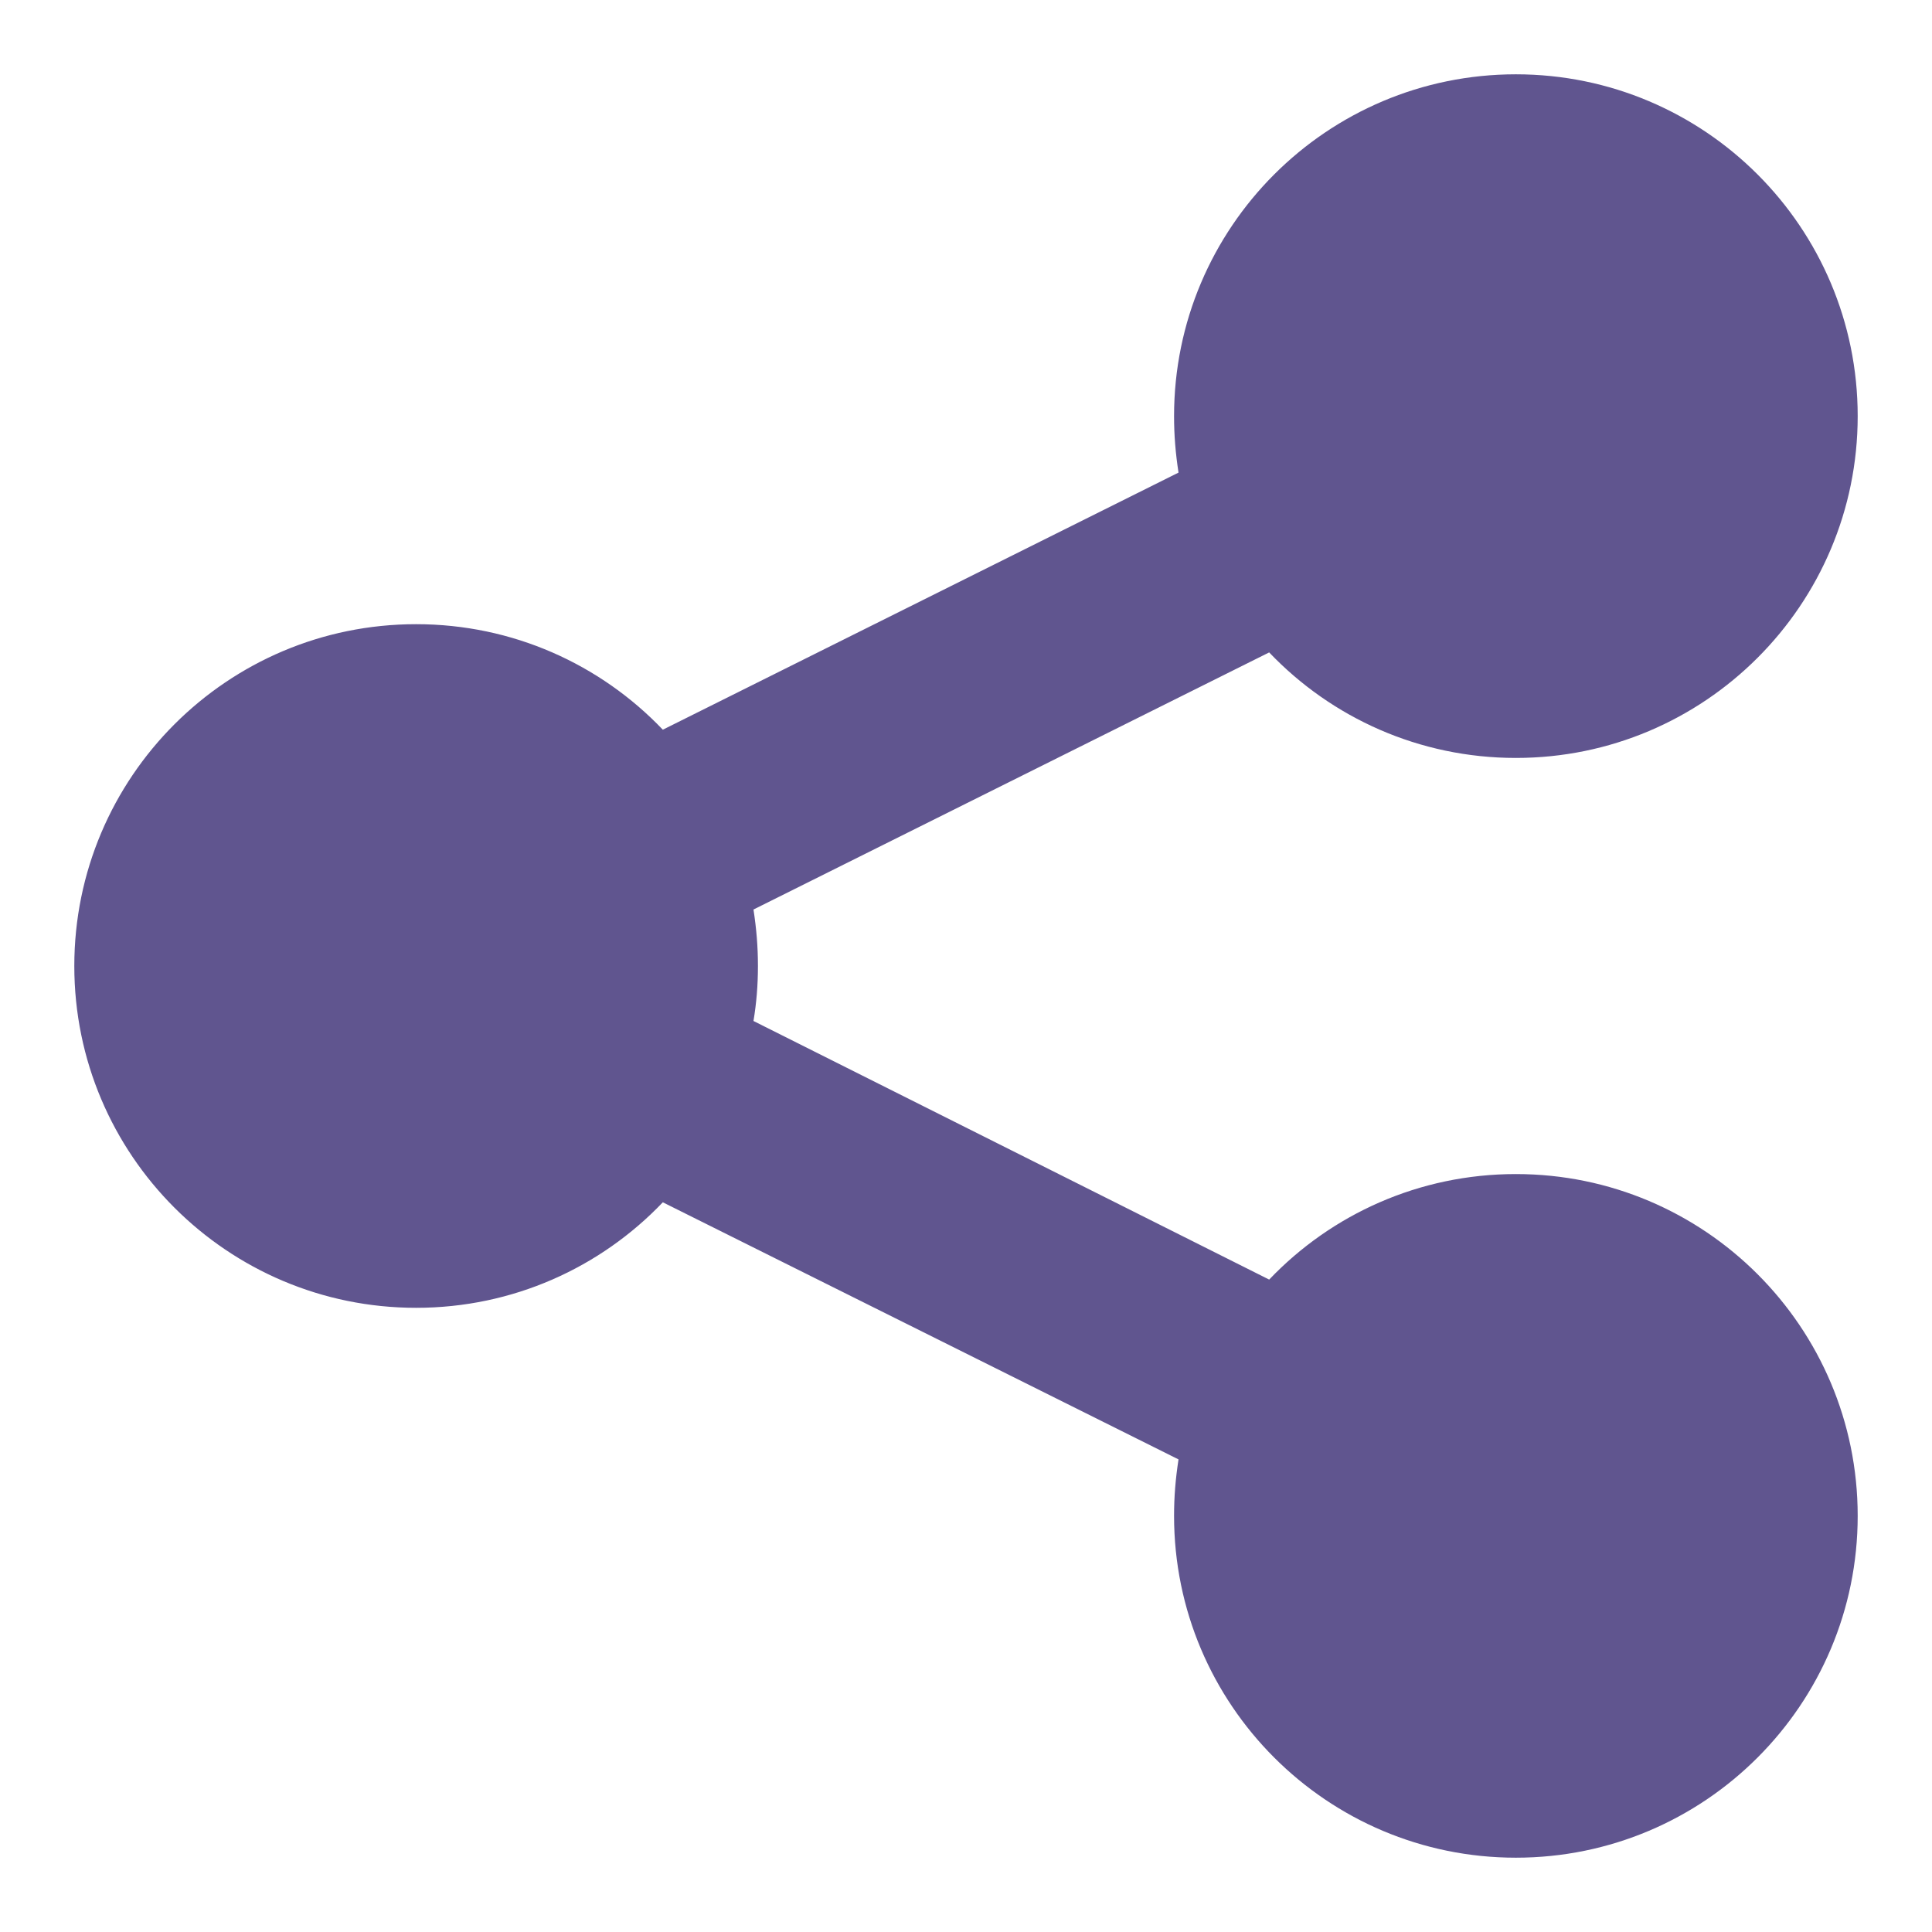 <svg version="1.2" baseProfile="tiny-ps" xmlns="http://www.w3.org/2000/svg" viewBox="0 0 13 13" width="13" height="13">
	<title>Playlist</title>
	<style>
		tspan { white-space:pre }
		.shp0 { fill: #60558f } 
	</style>
	<g id="Playlist">
		<g id="3">
			<g id="Options">
				<path id="share 2 copy" class="shp0" d="M10.2 7.9C9.55 7.9 8.96 8.17 8.54 8.61L5.07 6.87C5.09 6.75 5.1 6.63 5.1 6.5C5.1 6.37 5.09 6.25 5.07 6.12L8.54 4.39C8.96 4.83 9.55 5.1 10.2 5.1C11.47 5.1 12.5 4.07 12.5 2.8C12.5 1.53 11.47 0.5 10.2 0.5C8.93 0.5 7.9 1.53 7.9 2.8C7.9 2.93 7.91 3.05 7.93 3.18L4.46 4.91C4.04 4.47 3.45 4.2 2.8 4.2C1.53 4.2 0.5 5.23 0.5 6.5C0.5 7.77 1.53 8.8 2.8 8.8C3.45 8.8 4.04 8.53 4.46 8.09L7.93 9.82C7.91 9.95 7.9 10.07 7.9 10.2C7.9 11.47 8.93 12.5 10.2 12.5C11.47 12.5 12.5 11.47 12.5 10.2C12.5 8.93 11.47 7.9 10.2 7.9Z" />
			</g>
		</g>
	</g>
</svg>